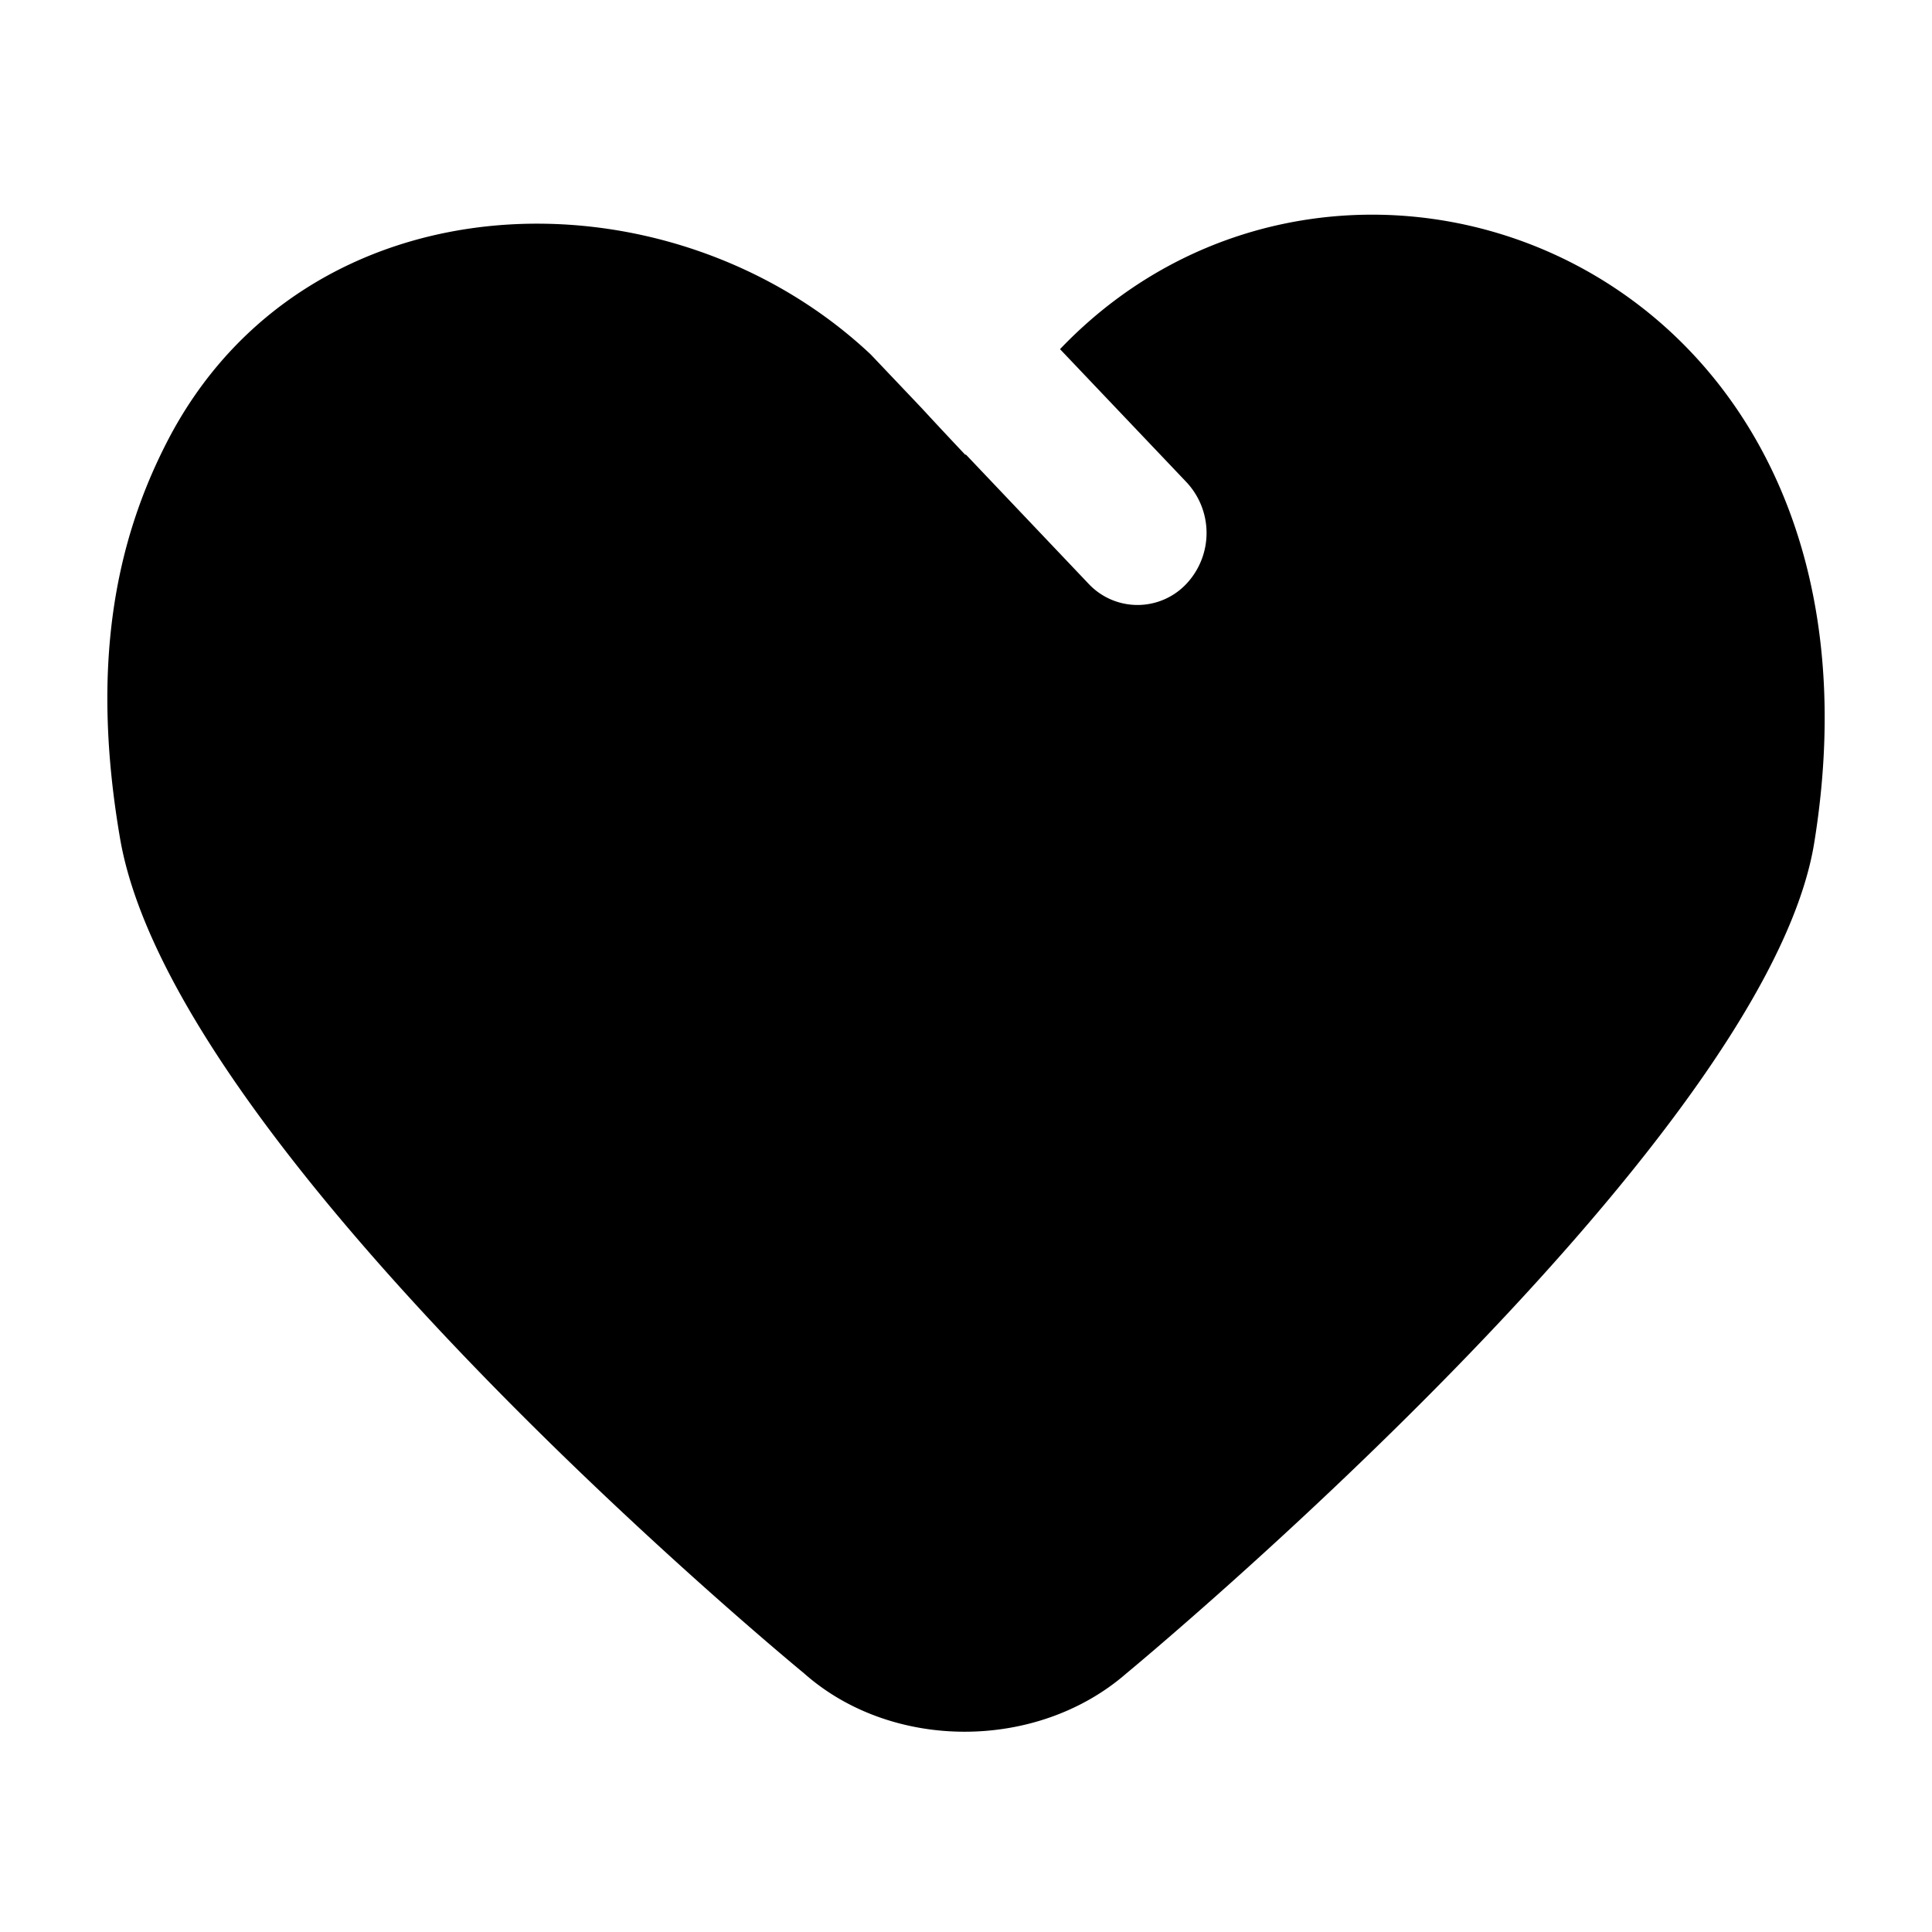 <svg xmlns="http://www.w3.org/2000/svg" width="18" height="18" viewBox="0 0 18 18">
    <path id="theme_color" fill="#000" fill-rule="evenodd" d="M8.113 3.303l.472.497c.107.116.21.227.409.438l.004-.004 1.147 1.208a.625.625 0 0 0 .906 0 .692.692 0 0 0 0-.953L9.876 3.253c2.647-2.774 7.902-.811 7.027 4.598-.457 2.826-6.408 7.739-6.408 7.739-.83.724-2.184.727-3.004 0 0 0-5.86-4.81-6.372-7.776-.28-1.628-.037-2.774.436-3.695 1.288-2.51 4.666-2.597 6.558-.816z"/>
</svg>
